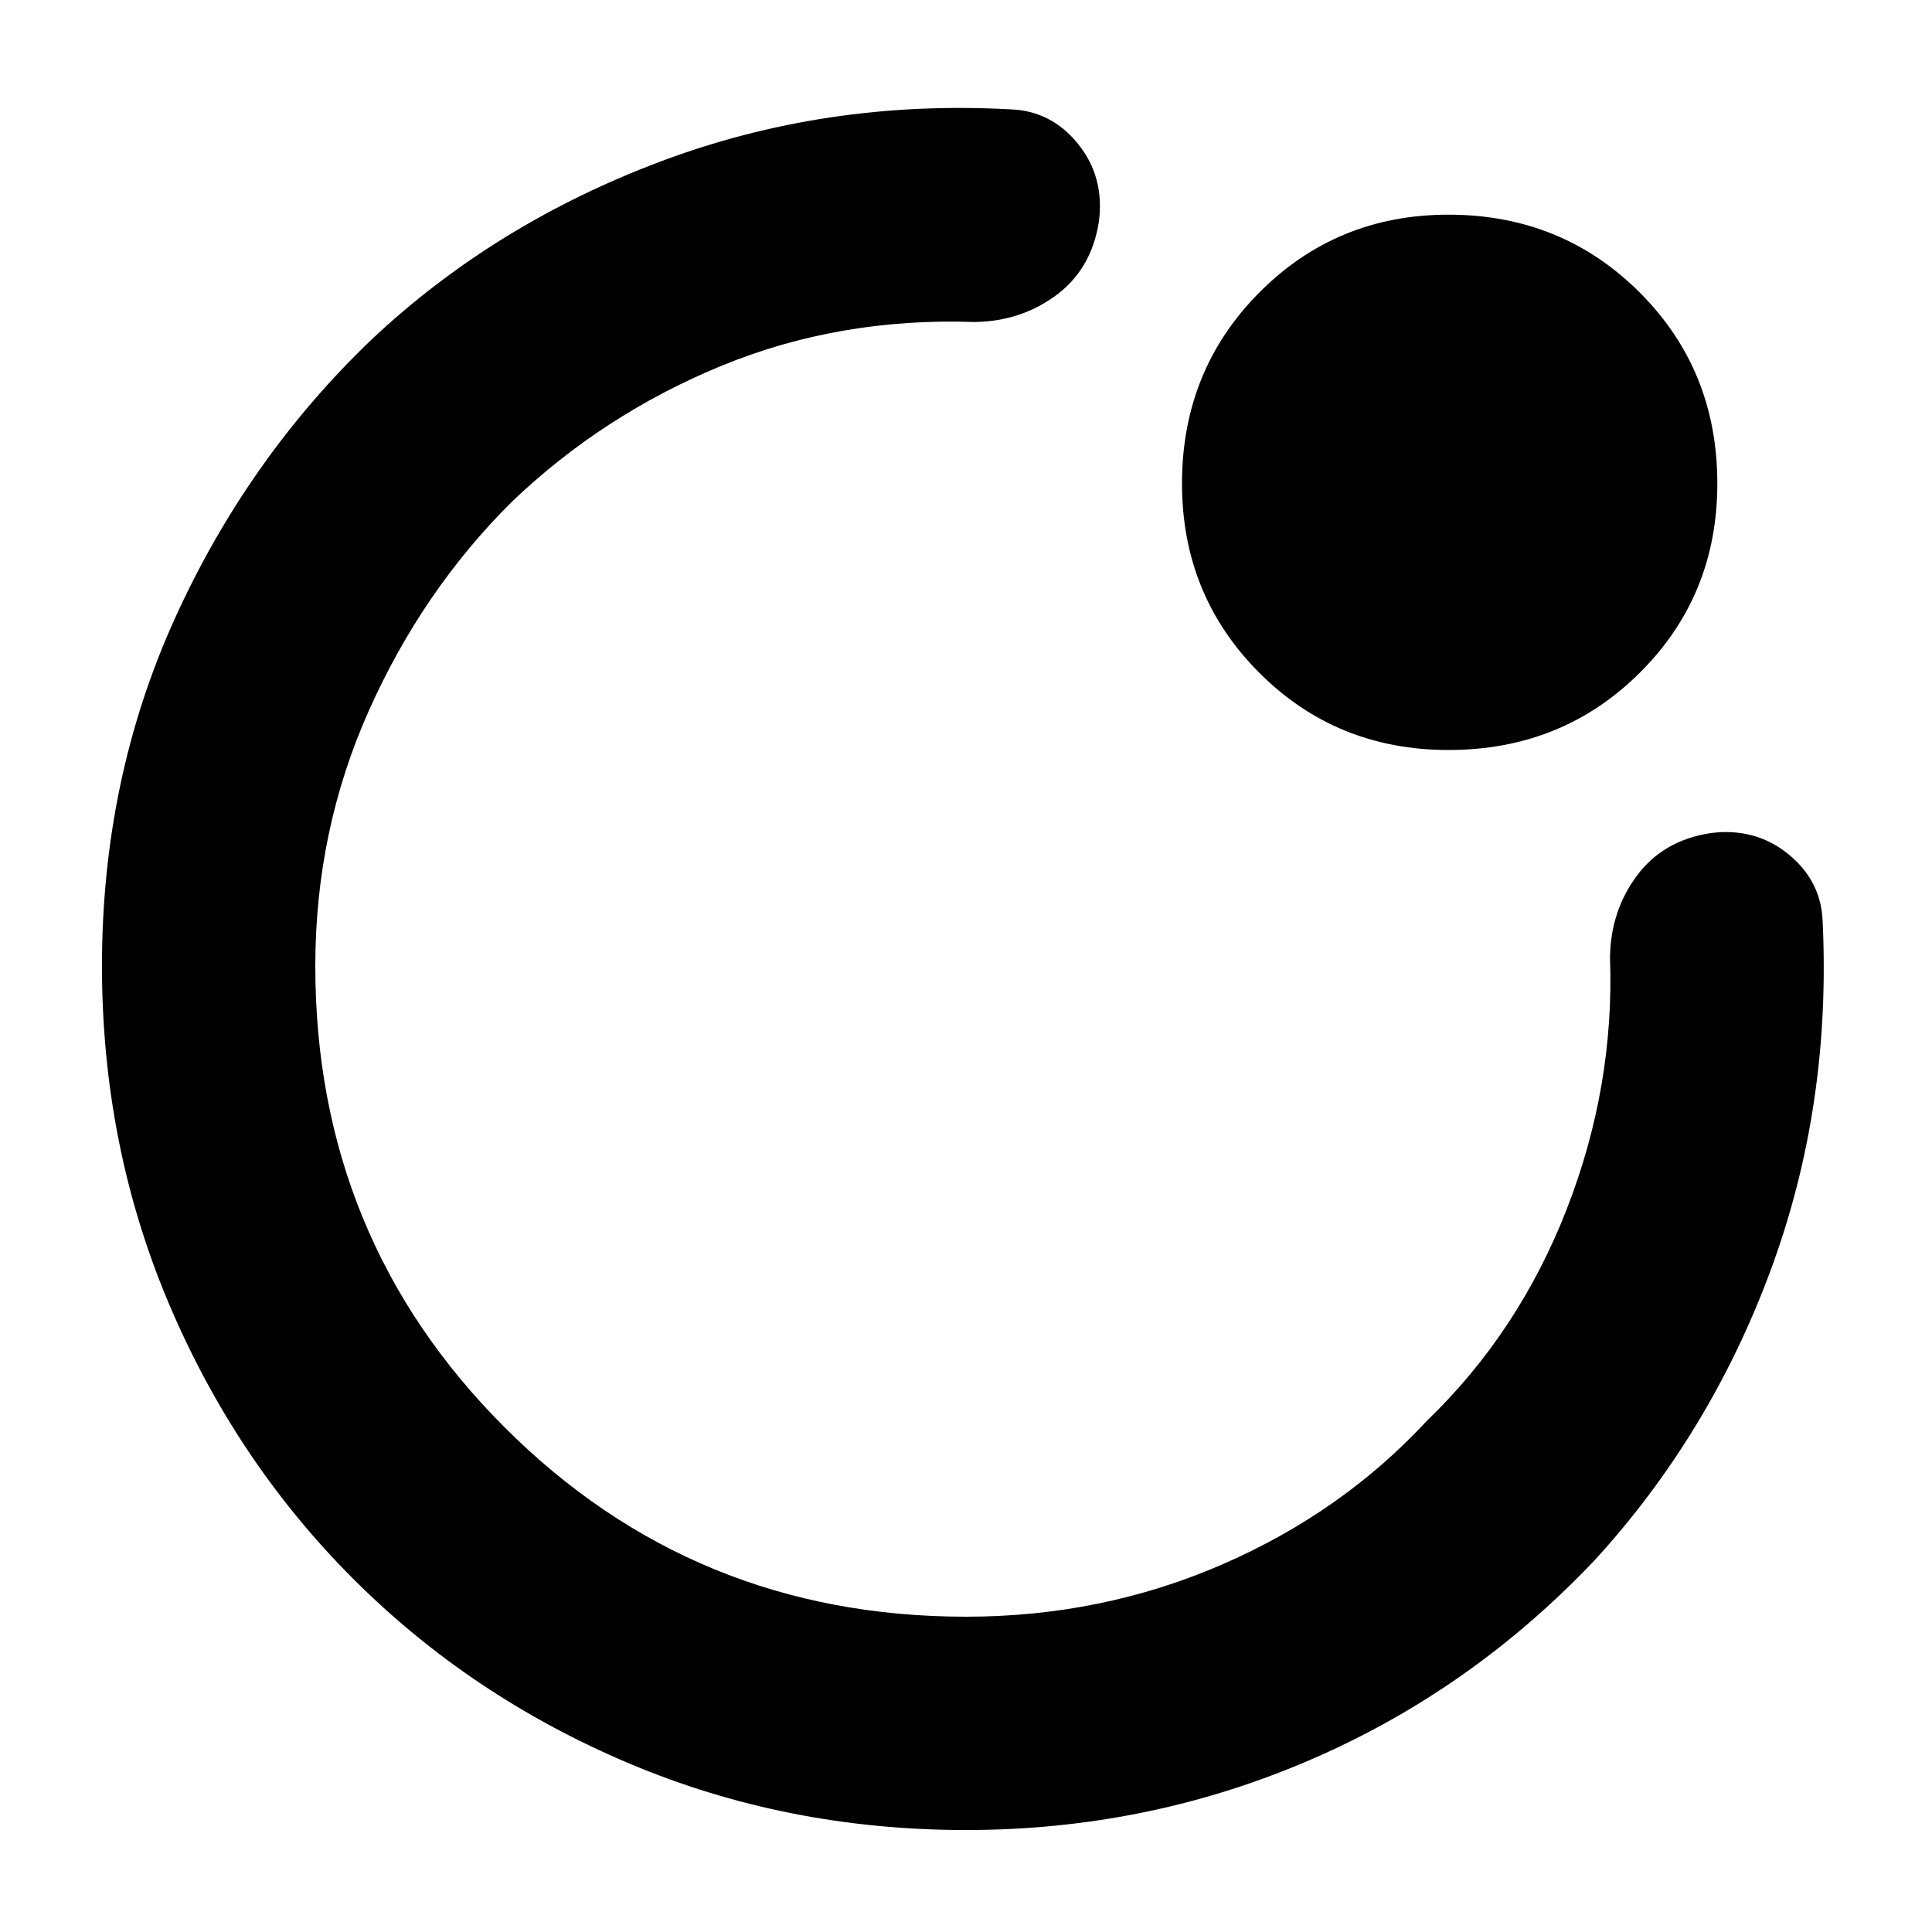 <svg xmlns="http://www.w3.org/2000/svg" height="40" viewBox="0 -960 960 960" width="40"><path d="M480-480Zm-429.33 0q0-92.75 36.16-172.54 36.17-79.79 97.84-138.79 61-57.34 143.33-88.34 82.33-31 174-26 20.33.67 33.67 17.17Q549-872 546-849.67q-3.67 23.34-21.17 36.34-17.5 13-40.5 13.33-67.33-2.33-126 21.83-58.66 24.17-104 67.5-44.33 44-71 103.67-26.66 59.67-26.66 127 0 135.17 94.08 229.25 94.08 94.08 229.25 94.08 67.33 0 127-25.83T709-254q45.67-44 69.5-105.17 23.83-61.16 21.5-125.16.33-23 13.33-40.5T849.67-546q22.33-3 38.83 10.33Q905-522.33 905.67-502q4.33 91.67-25.84 173.17-30.16 81.5-87.51 144.15-61.65 65.01-142.11 99.51-80.45 34.5-170.21 34.5-89.13 0-167.56-33.16Q234-117 175.5-175.5T83.83-312.44Q50.67-390.87 50.67-480Zm669.09-107.33q-55.76 0-94.09-38.44-38.34-38.43-38.34-93.99 0-56.24 38.44-94.91 38.43-38.66 93.99-38.66 56.24 0 94.91 38.57 38.66 38.56 38.66 95 0 55.76-38.57 94.09-38.56 38.34-95 38.34Z"/></svg>